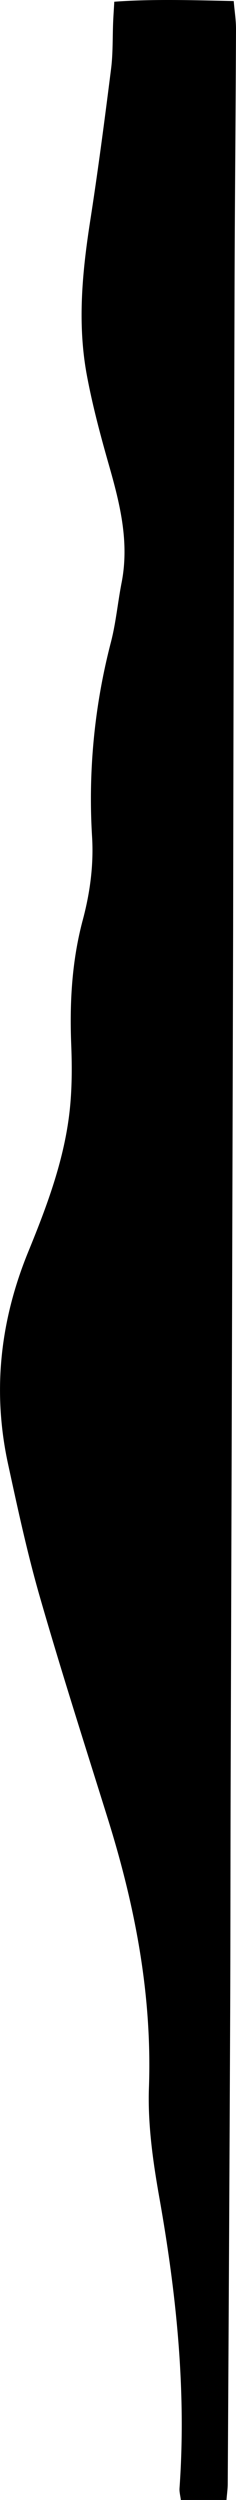 <svg xmlns="http://www.w3.org/2000/svg" viewBox="0 0 319.9 3387.48"><title>OrangeShapesAsset 16</title><g id="Layer_2" data-name="Layer 2"><g id="Layer_1-2" data-name="Layer 1"><path d="M307,3387.48H245.15c-.71-5.84-2.17-11-1.82-15.94,9.44-132.61-4.27-263.42-27.37-393.9-8.67-49-15.82-99.48-14.08-148.94,4.42-125.22-18.62-245.28-55.55-363.75-31.14-99.89-63.07-199.56-92-300.08C37.16,2105.4,24.14,2044.68,11,1984.15c-21.47-98.69-10.94-194.38,27.3-288,24.94-61.06,48.36-123.16,55.92-189.3,3.46-30.29,3.5-61.22,2.31-91.75-2.22-57,.89-113.11,15.66-168.51,9.83-36.84,14.92-74.52,12.61-112.83a844.22,844.22,0,0,1,25.54-263.57c6.81-26.37,9.25-53.83,14.48-80.64,10.73-55-2.24-107-17.16-159.32-11.5-40.31-22.34-81-30-122.18-12.88-69.65-6.2-139.26,4.61-208.8,10.64-68.44,19.6-137.16,28.28-205.89,2.66-21.07,1.93-42.57,2.83-63.87.33-7.9.89-15.78,1.54-27.17C208.63-1.5,261.27.28,316.8,1.44,318,15.65,320,27.93,319.9,40.2c-.51,122-1.7,243.94-2,365.91Q316.67,832.07,316,1258q-1.53,584.9-3.39,1169.8c-.29,100.65-.18,201.3-.62,302q-1.41,317.93-3.29,635.87C308.69,3372.1,307.72,3378.57,307,3387.48Z"/></g></g></svg>